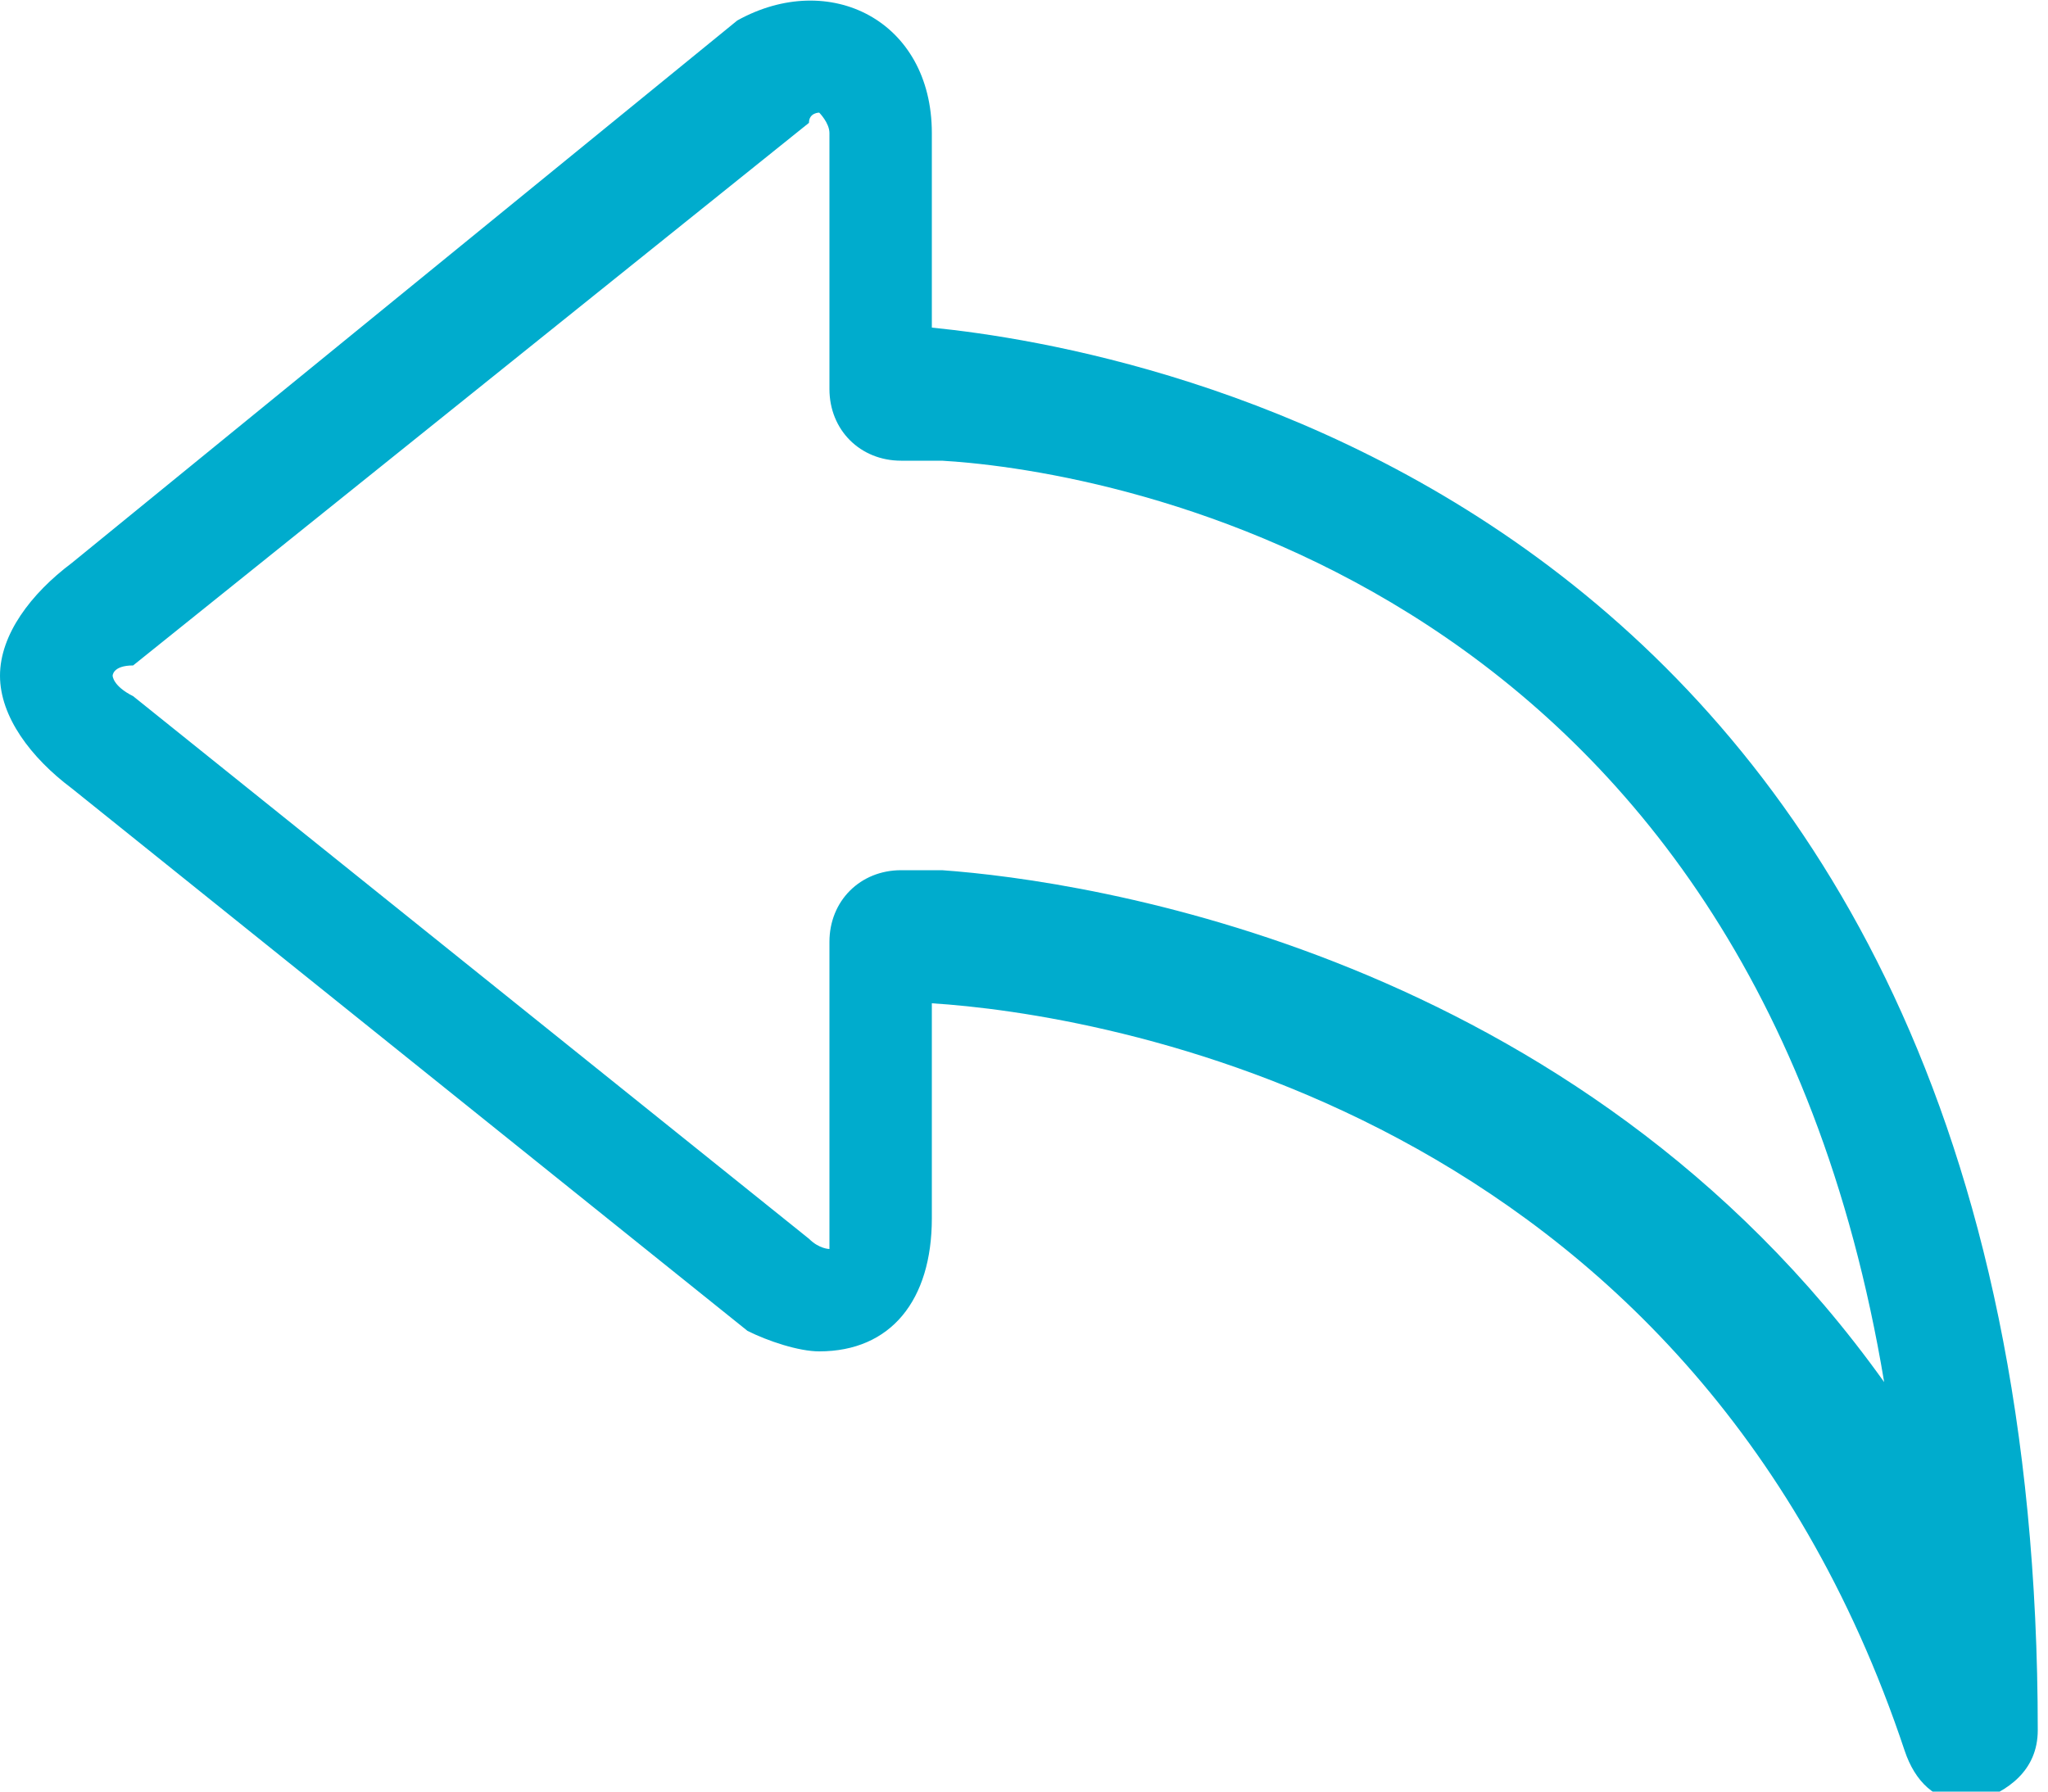 <?xml version="1.0" encoding="utf-8"?>
<!-- Generator: Adobe Illustrator 18.1.1, SVG Export Plug-In . SVG Version: 6.00 Build 0)  -->
<svg version="1.1" id="Layer_1" xmlns="http://www.w3.org/2000/svg" xmlns:xlink="http://www.w3.org/1999/xlink" x="0px" y="0px"
	 viewBox="0 0 20 17.5" style="enable-background:new 0 0 20 17.5;" xml:space="preserve">
<style type="text/css">
	.st0{fill-rule:evenodd;clip-rule:evenodd;fill:#FFFFFF;}
	.st1{fill:#FFFFFF;}
	.st2{fill:#00ACCD;}
	.st3{fill:#B3B3B3;}
	.st4{fill:#006472;}
	.st5{fill:#E5E5E5;}
	.st6{fill:#003239;}
	.st7{fill:#FFCC00;}
	.st8{fill:#FF3300;}
	.st9{fill:#F7921E;}
	.st10{fill:#646464;}
</style>
<g>
	<polygon class="st2" points="8.1,9.1 8.1,9.1 8.1,9.1 	"/>
	<path class="st2" d="M0,6.6c0,0.4,0.3,0.8,0.7,1.1L7.3,13c0.2,0.1,0.5,0.2,0.7,0.2c0.7,0,1.1-0.5,1.1-1.3V9.8
		c1.6,0.1,7.4,1,9.5,7.3c0.1,0.3,0.3,0.5,0.6,0.5c0,0,0.1,0,0.1,0c0.3-0.1,0.6-0.3,0.6-0.7c0-12-8.8-13.5-10.8-13.7V1.3
		c0-1.1-1-1.6-1.9-1.1L0.7,5.5C0.3,5.8,0,6.2,0,6.6z M1.1,6.6c0,0,0-0.1,0.2-0.1l6.6-5.3C7.9,1.1,8,1.1,8,1.1c0,0,0.1,0.1,0.1,0.2
		v2.5c0,0.4,0.3,0.7,0.7,0.7c0,0,0.2,0,0.4,0c1.7,0.1,7.9,1.2,9.2,9c-3-4.2-7.8-4.9-9.2-5c-0.3,0-0.4,0-0.4,0
		c-0.4,0-0.7,0.3-0.7,0.7v0v2.8c0,0.1,0,0.2,0,0.2l0,0c0,0-0.1,0-0.2-0.1L1.3,6.8C1.1,6.7,1.1,6.6,1.1,6.6z"/>
</g>
</svg>
